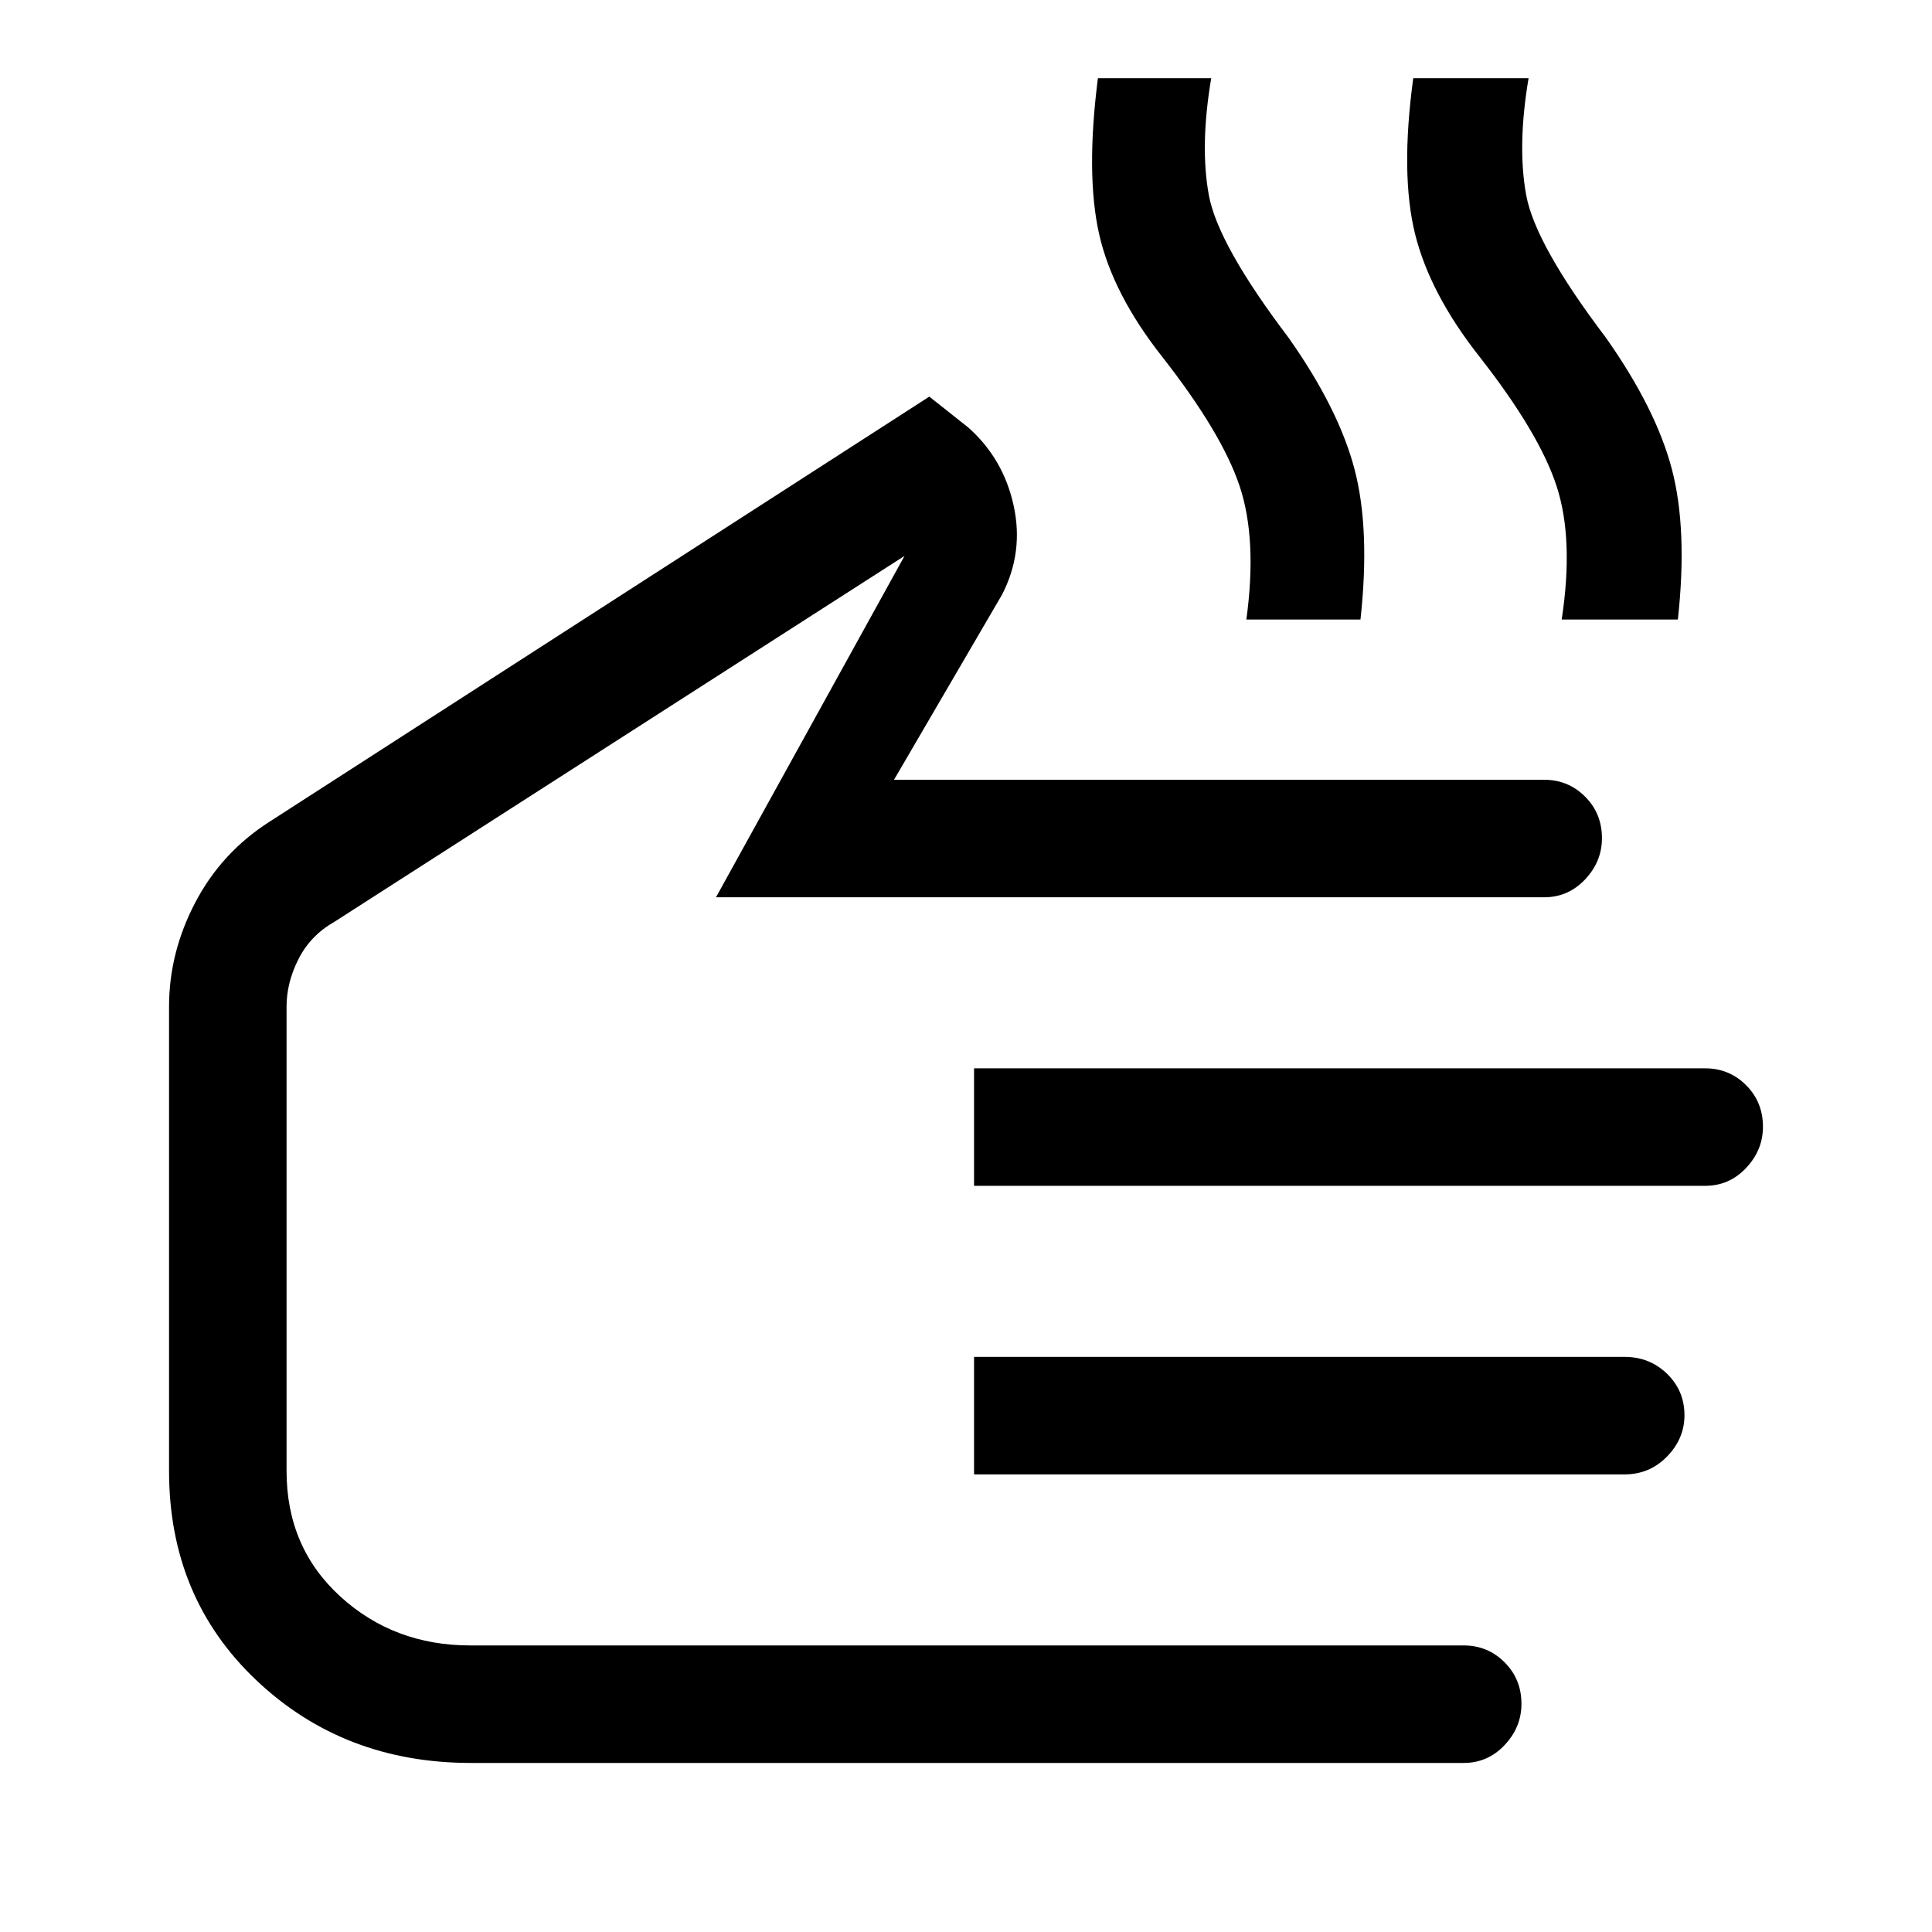 <svg xmlns="http://www.w3.org/2000/svg" height="48" viewBox="0 -960 960 960" width="48"><path d="M619.31-652.15q5.46-39.93-3.35-66.31-8.81-26.38-38.5-64.31-24.61-31.23-31.31-60.92-6.69-29.69-.61-77.46h56.31q-5.7 33.77-1.16 58.23 4.54 24.46 39.62 70.77 24.84 35.23 32.73 65.23 7.88 30 2.97 74.77h-56.7Zm156.69 0q6.08-39.93-2.54-66.31-8.61-26.38-38.31-64.31-24.61-31.23-32-60.92-7.38-29.69-.92-77.46h57.31q-5.7 33.77-1.16 58.23 4.54 24.46 39.62 70.77 24.84 35.23 32.73 65.23 7.88 30 2.99 74.77H776ZM234.03-84q-63.26 0-106.64-41.08Q84-166.15 84-229.08v-230.77q0-26.86 13.04-51.73 13.04-24.88 36.88-40.11l327.85-211.23 19.31 15.3q17.46 15.47 22.57 38.74 5.12 23.26-5.73 44.34l-53.69 92h323.08q11.94 0 20.32 8.39 8.37 8.38 8.37 20.62 0 11.62-8.37 20.5-8.38 8.88-20.32 8.88H355.77l93.69-169.62L166.23-502q-11.92 6.77-17.88 18.5-5.96 11.73-5.96 23.65v230.77q0 37.97 26.67 62.33t64.63 24.36h493.62q11.94 0 20.32 8.39 8.37 8.38 8.37 20.62 0 11.63-8.37 20.5Q739.25-84 727.31-84H234.03ZM484-370.77v-58.38h363.31q11.94 0 20.32 8.38 8.37 8.39 8.37 20.62 0 11.63-8.37 20.5-8.38 8.88-20.32 8.88H484Zm0 143.38v-58.38h323.31q12.37 0 21.03 8.39Q837-269 837-256.76q0 11.62-8.66 20.5-8.66 8.87-21.03 8.87H484ZM313.69-370.77Z"/></svg>